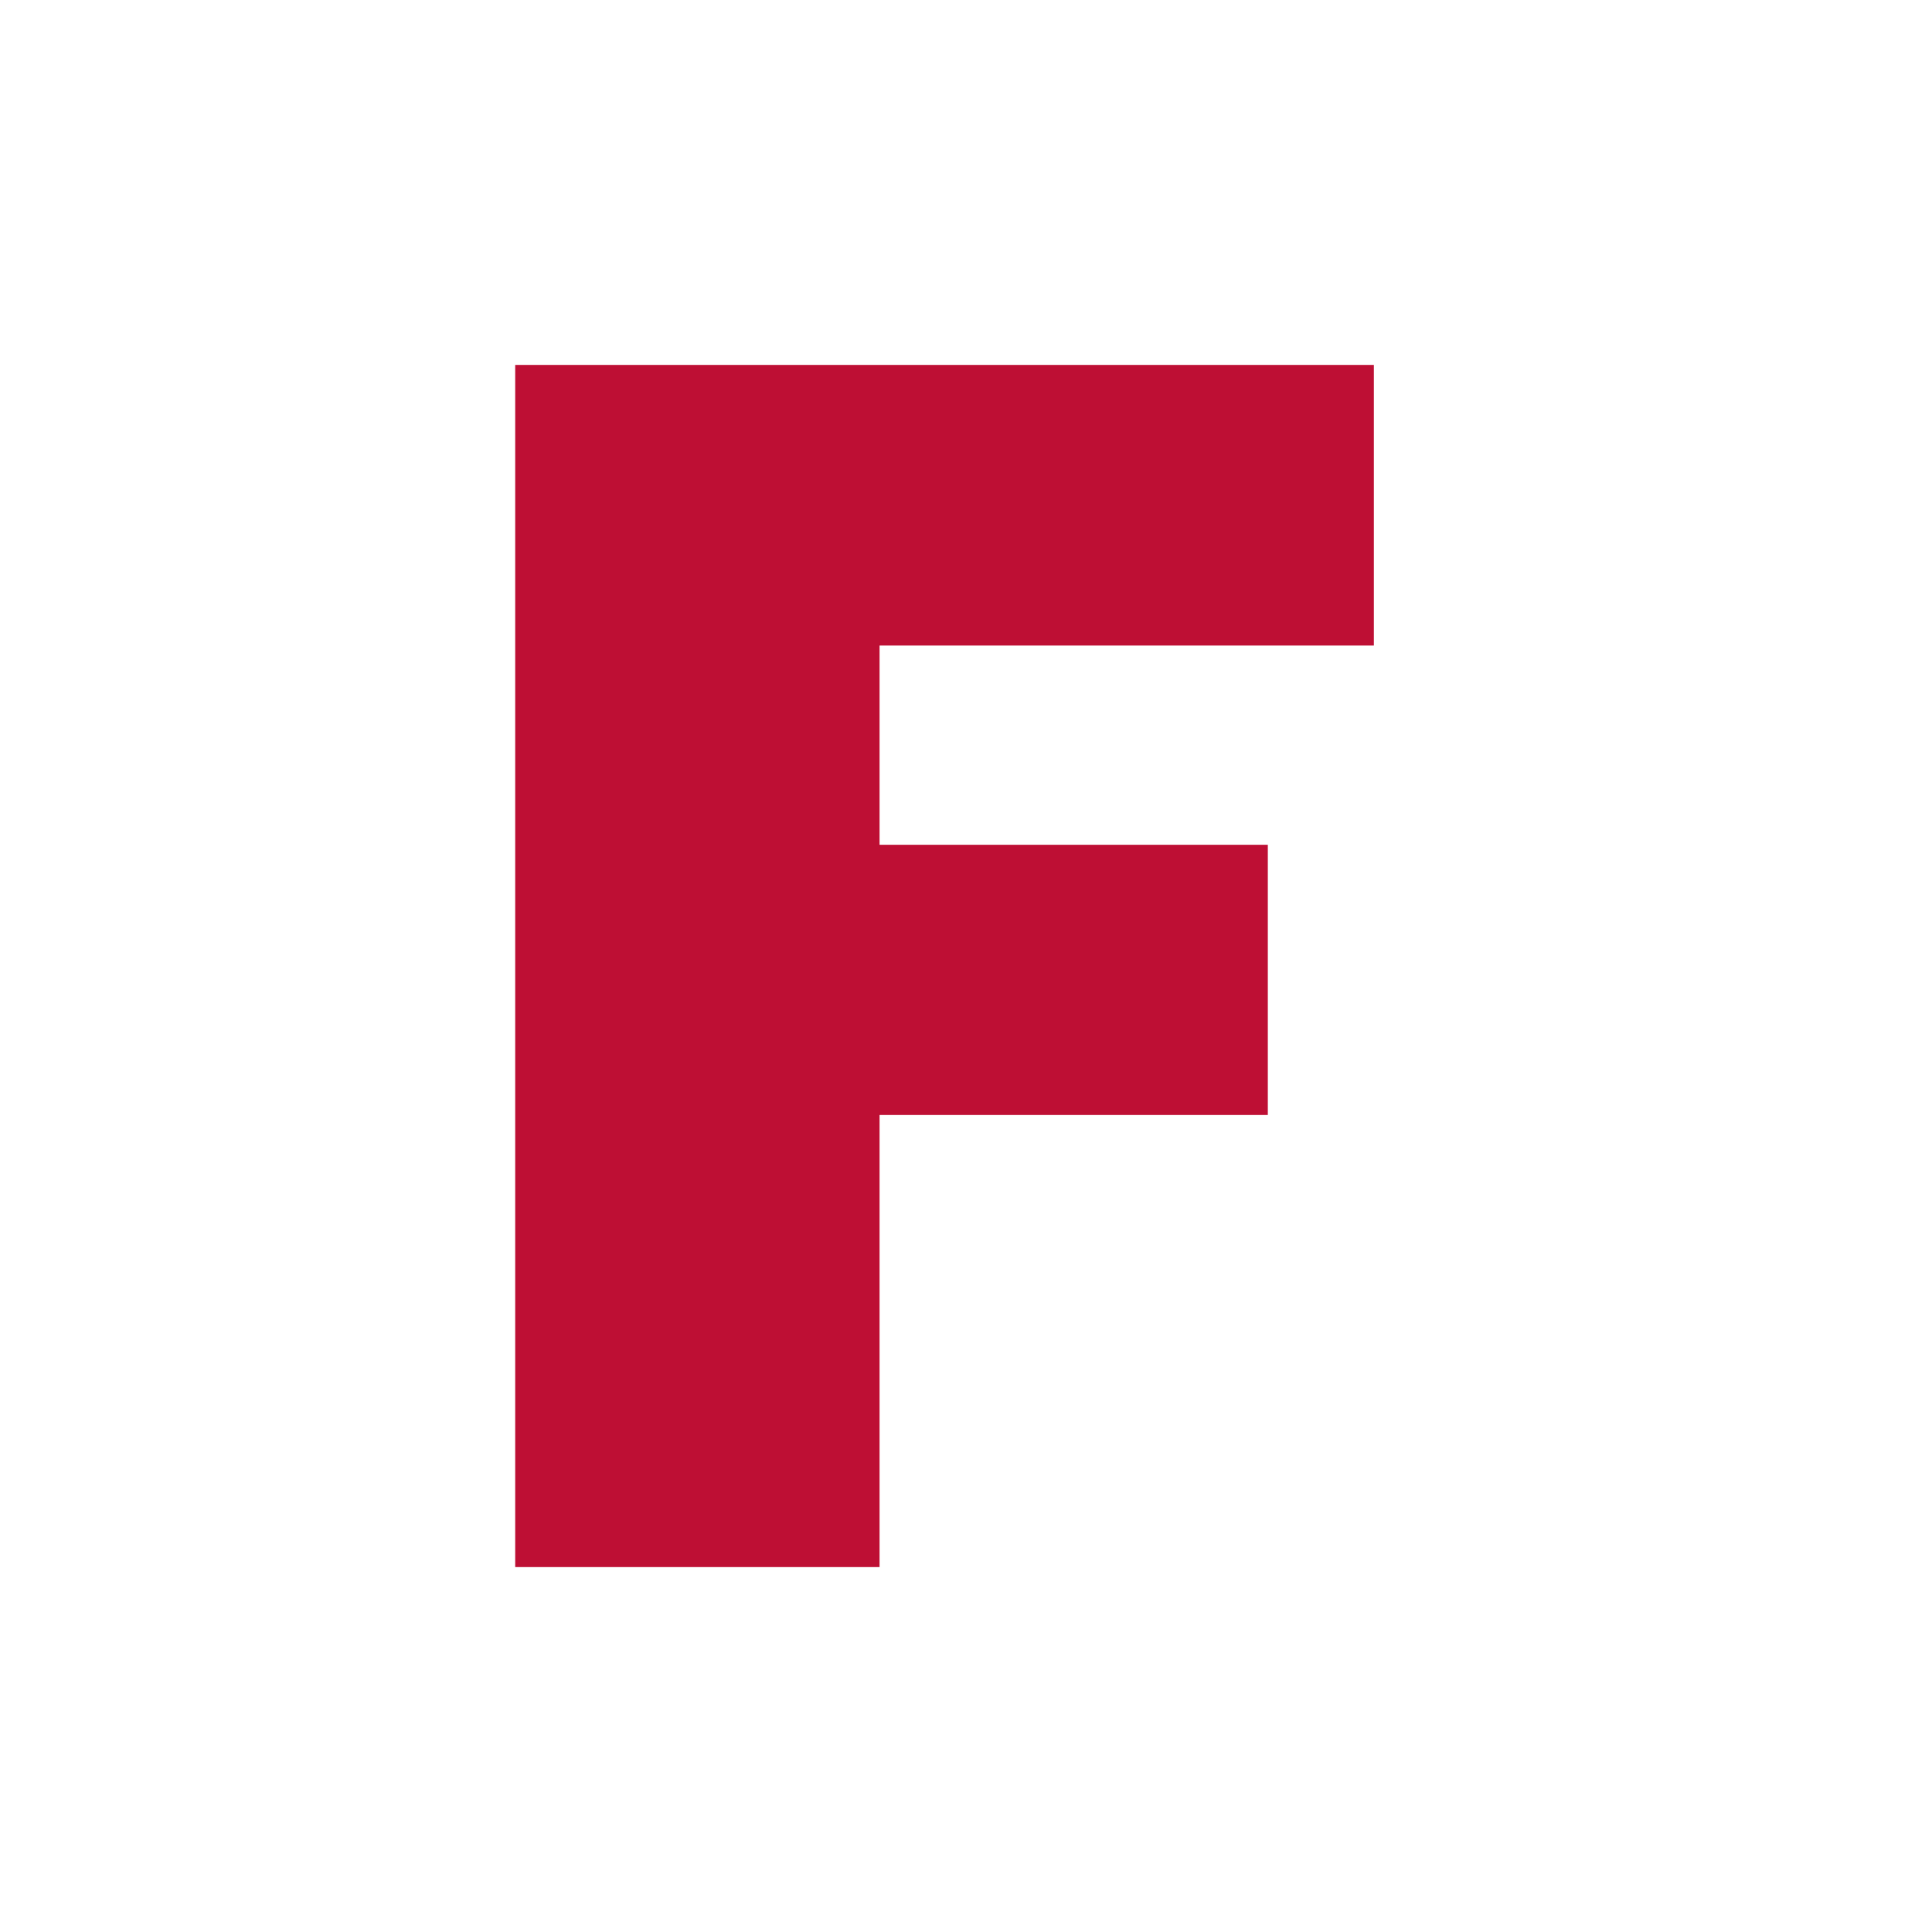 <svg viewBox="0 0 90 90" xmlns="http://www.w3.org/2000/svg"><g fill="none"><path fill="#FFF" d="M0 0h90v90H0z"/><path fill="#BE0F34" d="M24 17h40v13.073H40.973v9.28H59.06V51.94H40.973V73H24z"/></g></svg>